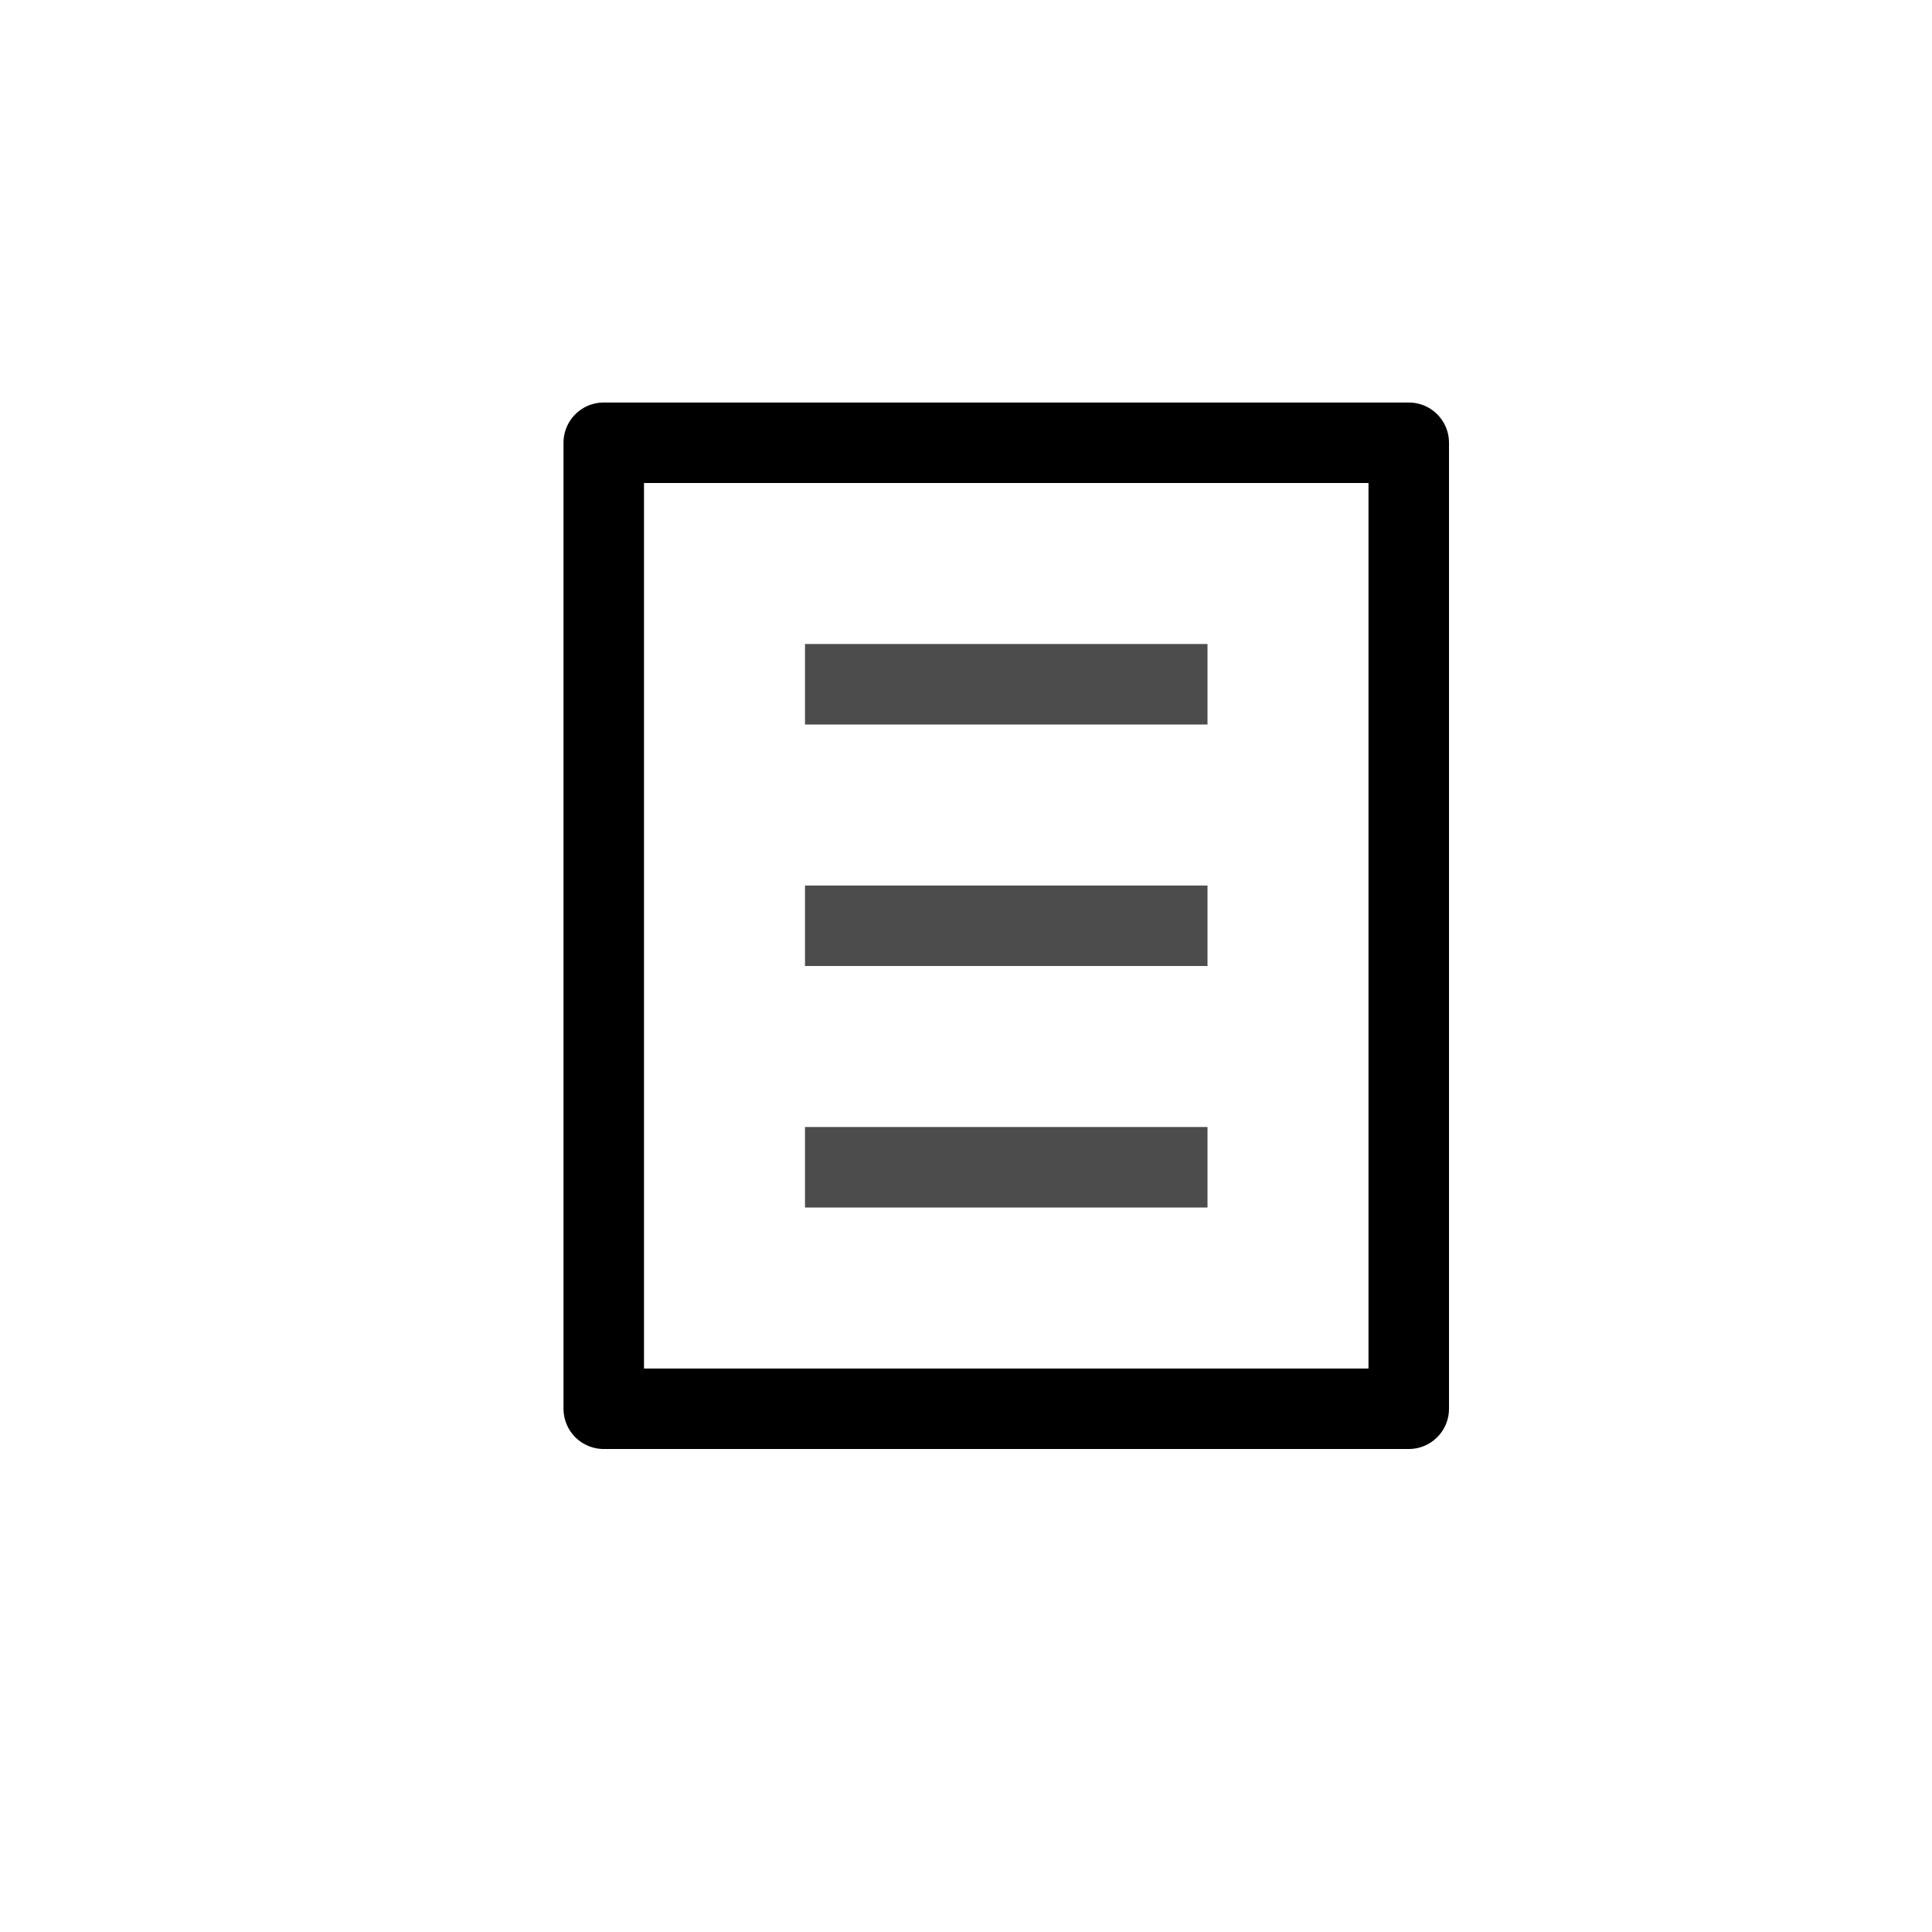 <?xml version="1.0" encoding="UTF-8" standalone="no"?>
<!-- Created with Inkscape (http://www.inkscape.org/) -->
<svg xmlns="http://www.w3.org/2000/svg" xmlns:svg="http://www.w3.org/2000/svg" width="48" height="48" viewBox="0 0 48 48" version="1.1" id="svg1" xml:space="preserve">
  <defs id="defs1"/>
  <g id="layer1">
    <rect style="fill:none;fill-rule:evenodd;stroke:#000000;stroke-width:2;stroke-linejoin:round;stroke-dasharray:none" id="rect1" width="20" height="24" x="15" y="11"/>
    <path style="fill:none;stroke:#000000;stroke-width:2;stroke-linecap:butt;stroke-linejoin:miter;stroke-dasharray:none;stroke-opacity:0.7" d="m 20,17 c 10,0 10,0 10,0" id="path1"/>
    <path style="fill:none;stroke:#000000;stroke-width:1px;stroke-linecap:butt;stroke-linejoin:miter;stroke-opacity:1" d="M 18,26.261 Z" id="path2"/>
    <path style="fill:none;stroke:#000000;stroke-width:2;stroke-linecap:butt;stroke-linejoin:miter;stroke-dasharray:none;stroke-opacity:0.7" d="m 20,23 c 10,0 10,0 10,0" id="path3"/>
    <path style="fill:none;stroke:#000000;stroke-width:2;stroke-linecap:butt;stroke-linejoin:miter;stroke-dasharray:none;stroke-opacity:0.7" d="m 20,29 c 10,0 10,0 10,0" id="path4"/>
  </g>
</svg>
